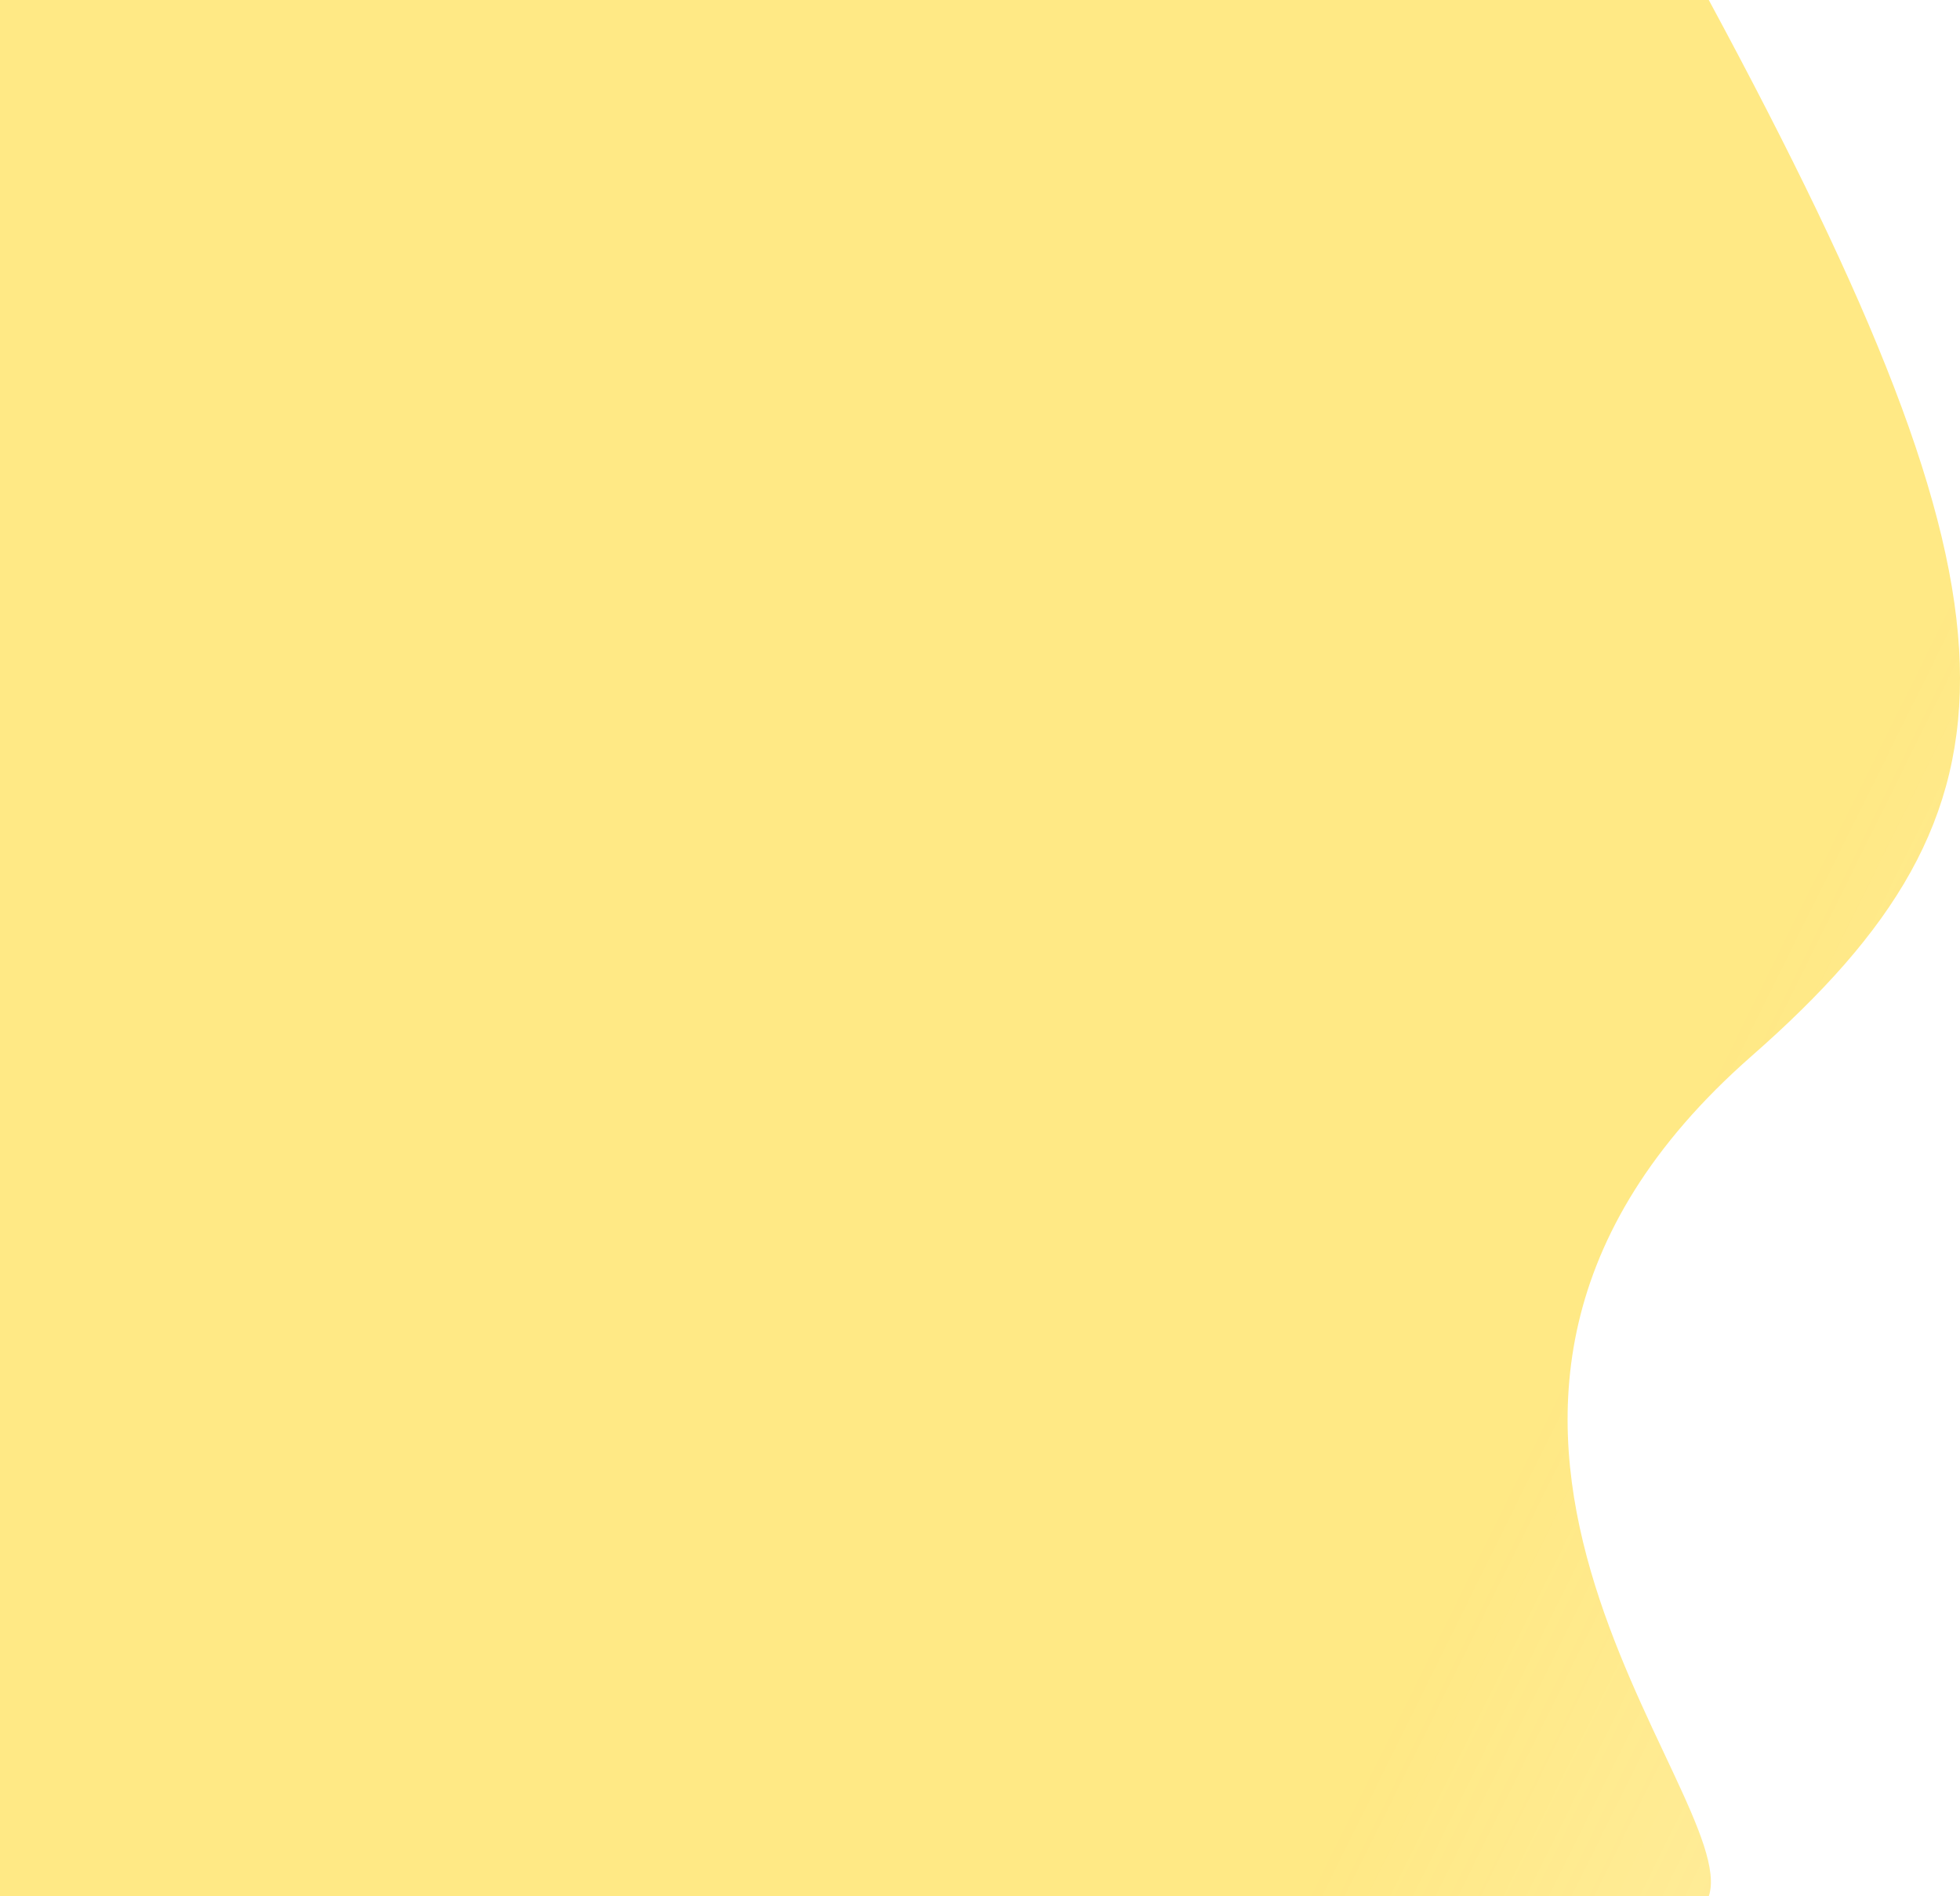 <svg width="950" height="919" viewBox="0 0 950 919" fill="none" xmlns="http://www.w3.org/2000/svg">
<path d="M828.235 0H0V919H828.235C844.883 869.397 652.236 684.341 848.985 511.784C986.132 391.5 987.821 295.608 828.235 0Z" fill="url(#paint0_linear)"/>
<defs>
<linearGradient id="paint0_linear" x1="770.647" y1="637" x2="1850.86" y2="1172.58" gradientUnits="userSpaceOnUse">
<stop stop-color="#FFD000" stop-opacity="0.48"/>
<stop offset="1" stop-color="#FFD000" stop-opacity="0"/>
</linearGradient>
</defs>
</svg>
